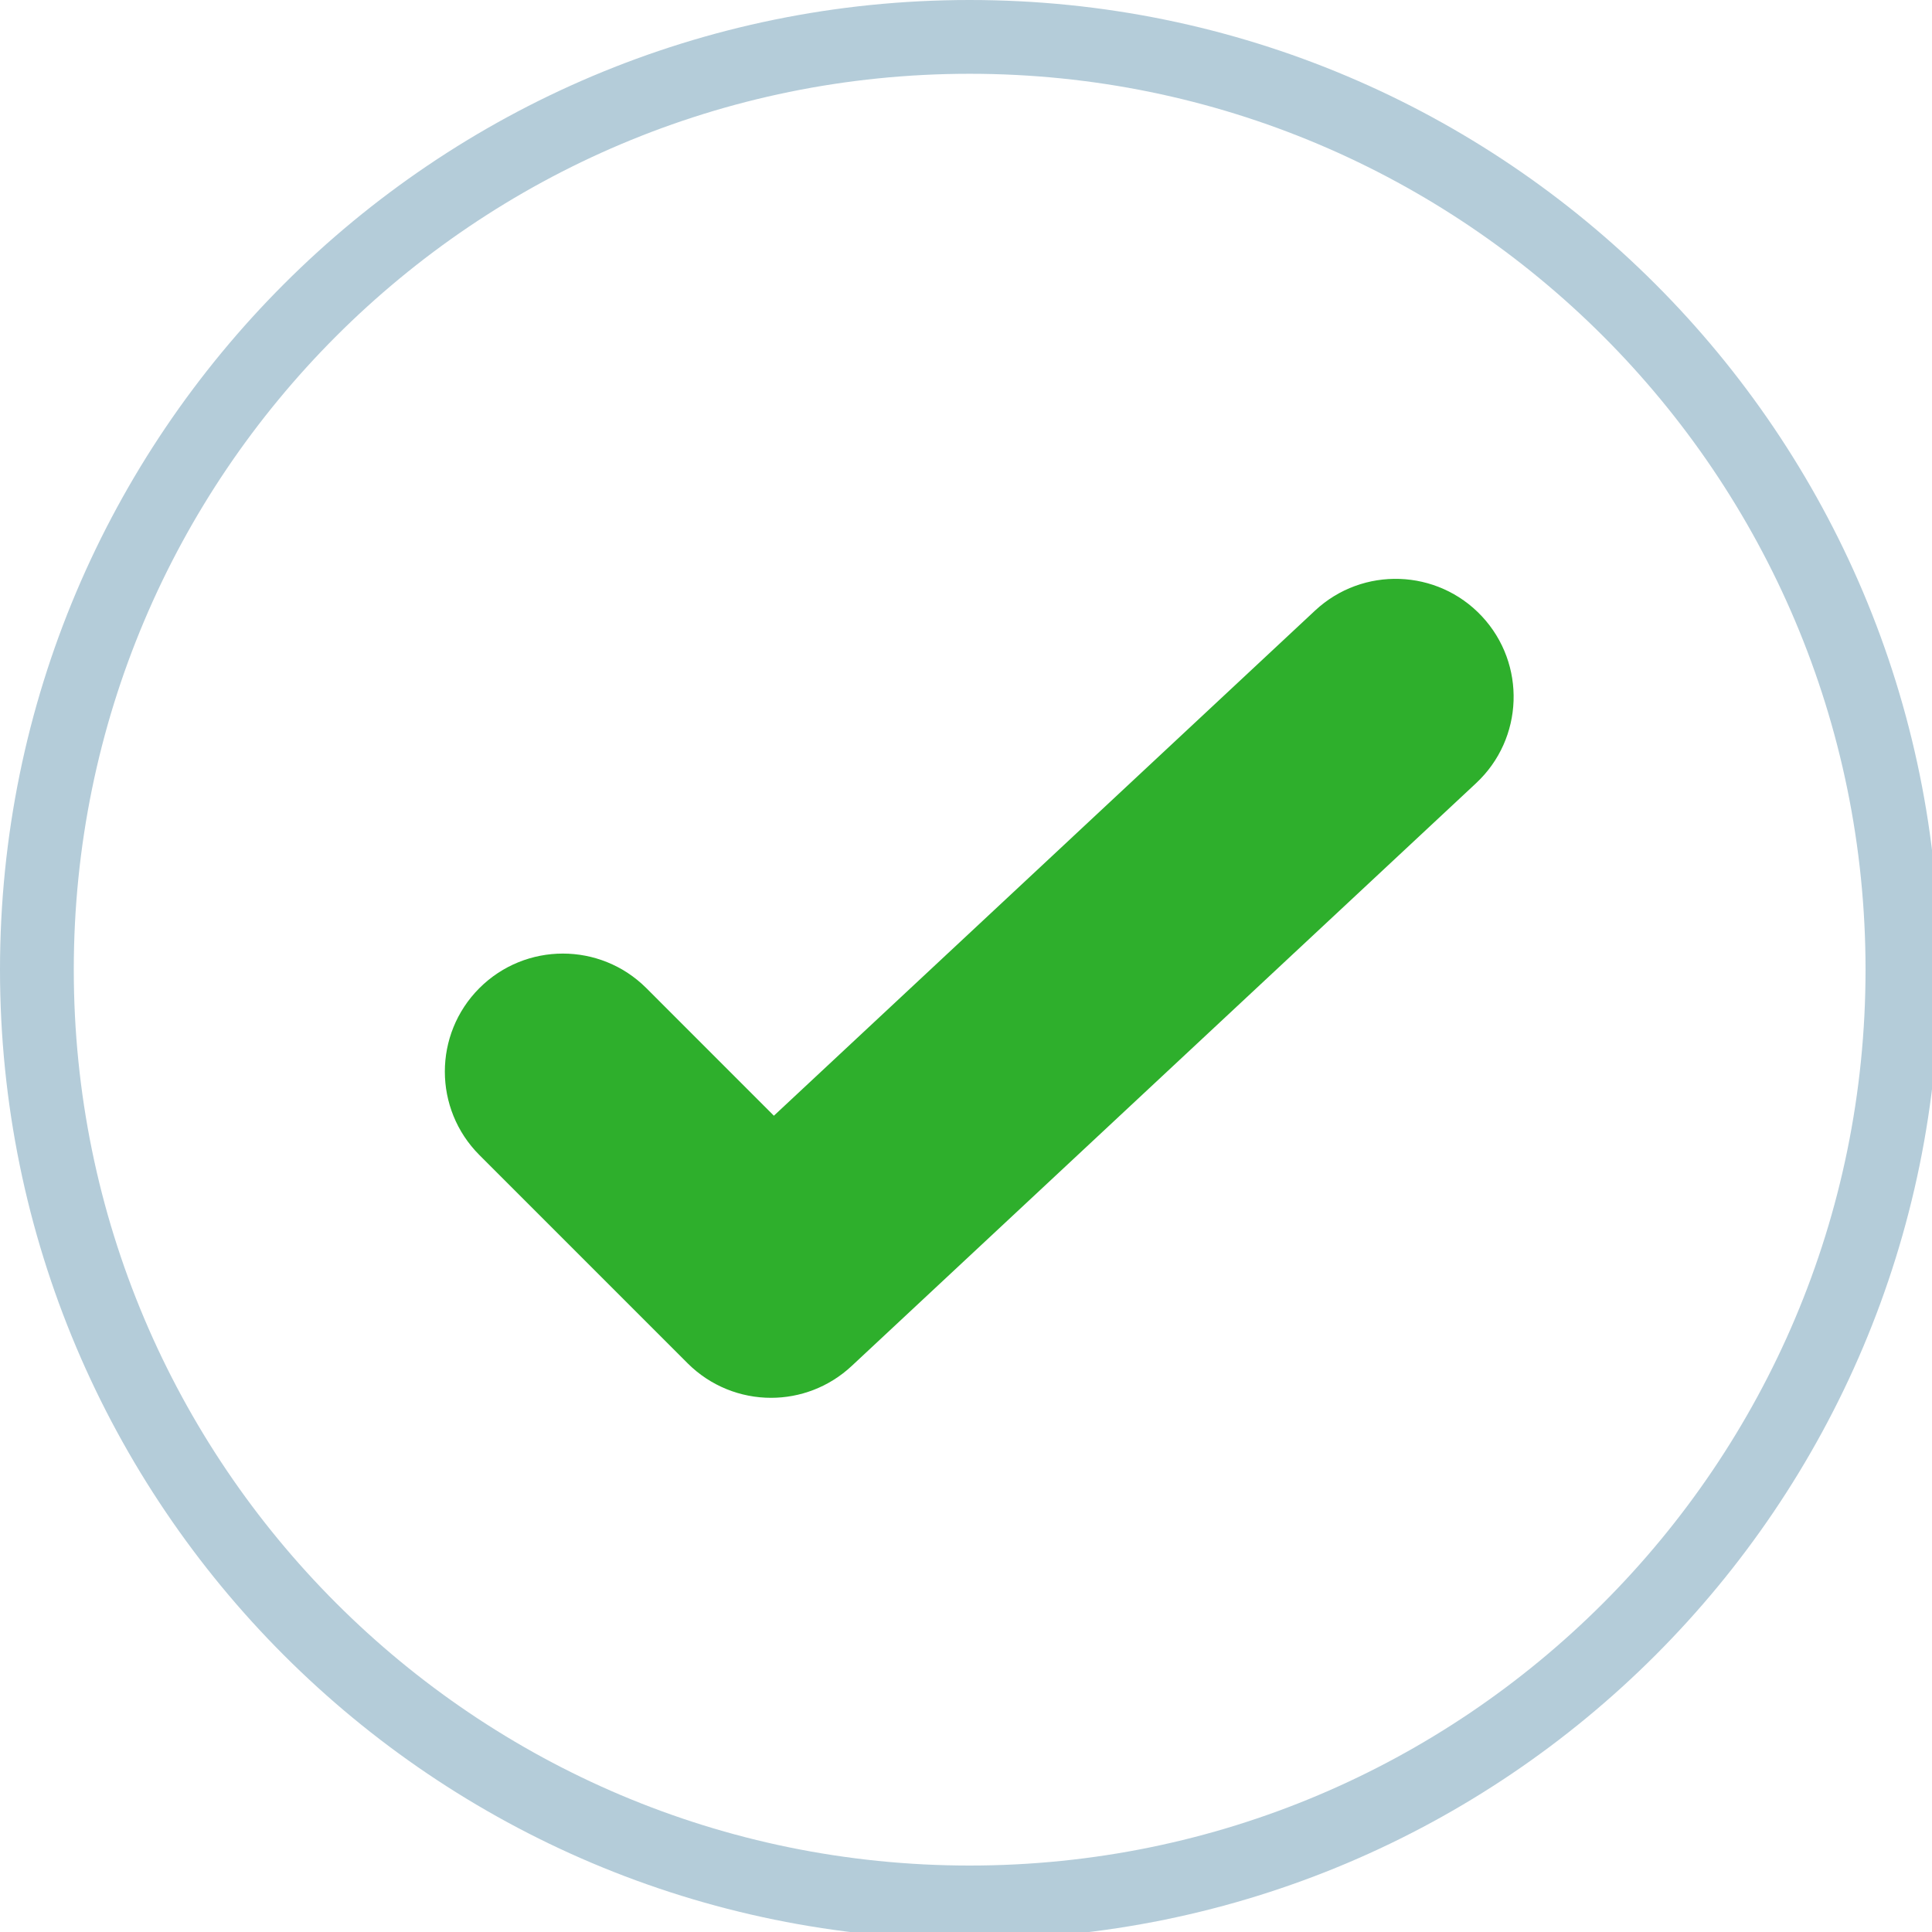 <?xml version="1.0" encoding="utf-8"?>
<!-- Generator: Adobe Illustrator 16.0.3, SVG Export Plug-In . SVG Version: 6.00 Build 0)  -->
<!DOCTYPE svg PUBLIC "-//W3C//DTD SVG 1.1//EN" "http://www.w3.org/Graphics/SVG/1.1/DTD/svg11.dtd">
<svg version="1.1" id="Warstwa_1" xmlns="http://www.w3.org/2000/svg" xmlns:xlink="http://www.w3.org/1999/xlink" x="0px" y="0px"
	 width="264px" height="264px" viewBox="0 0 264 264" enable-background="new 0 0 264 264" xml:space="preserve">
<path fill="#B4CCD9" d="M132.5,0C59.321,0,0,59.321,0,132.5S59.321,265,132.5,265S265,205.679,265,132.5S205.679,0,132.5,0z
	 M132.5,254.919c-67.611,0-122.418-54.808-122.418-122.419c0-67.61,54.807-122.418,122.418-122.418S254.919,64.89,254.919,132.5
	C254.919,200.111,200.111,254.919,132.5,254.919z"/>
<path fill="#2EAF2C" d="M105.359,191.006c-4.131,0-8.26-1.584-11.405-4.723l-28.445-28.45c-6.297-6.301-6.297-16.512,0-22.813
	c6.301-6.29,16.508-6.29,22.808,0l17.43,17.438l73.952-69.028c6.515-6.073,16.72-5.716,22.793,0.783
	c6.081,6.514,5.728,16.721-0.785,22.799l-85.341,79.654C113.26,189.561,109.309,191.006,105.359,191.006z"/>
</svg>
